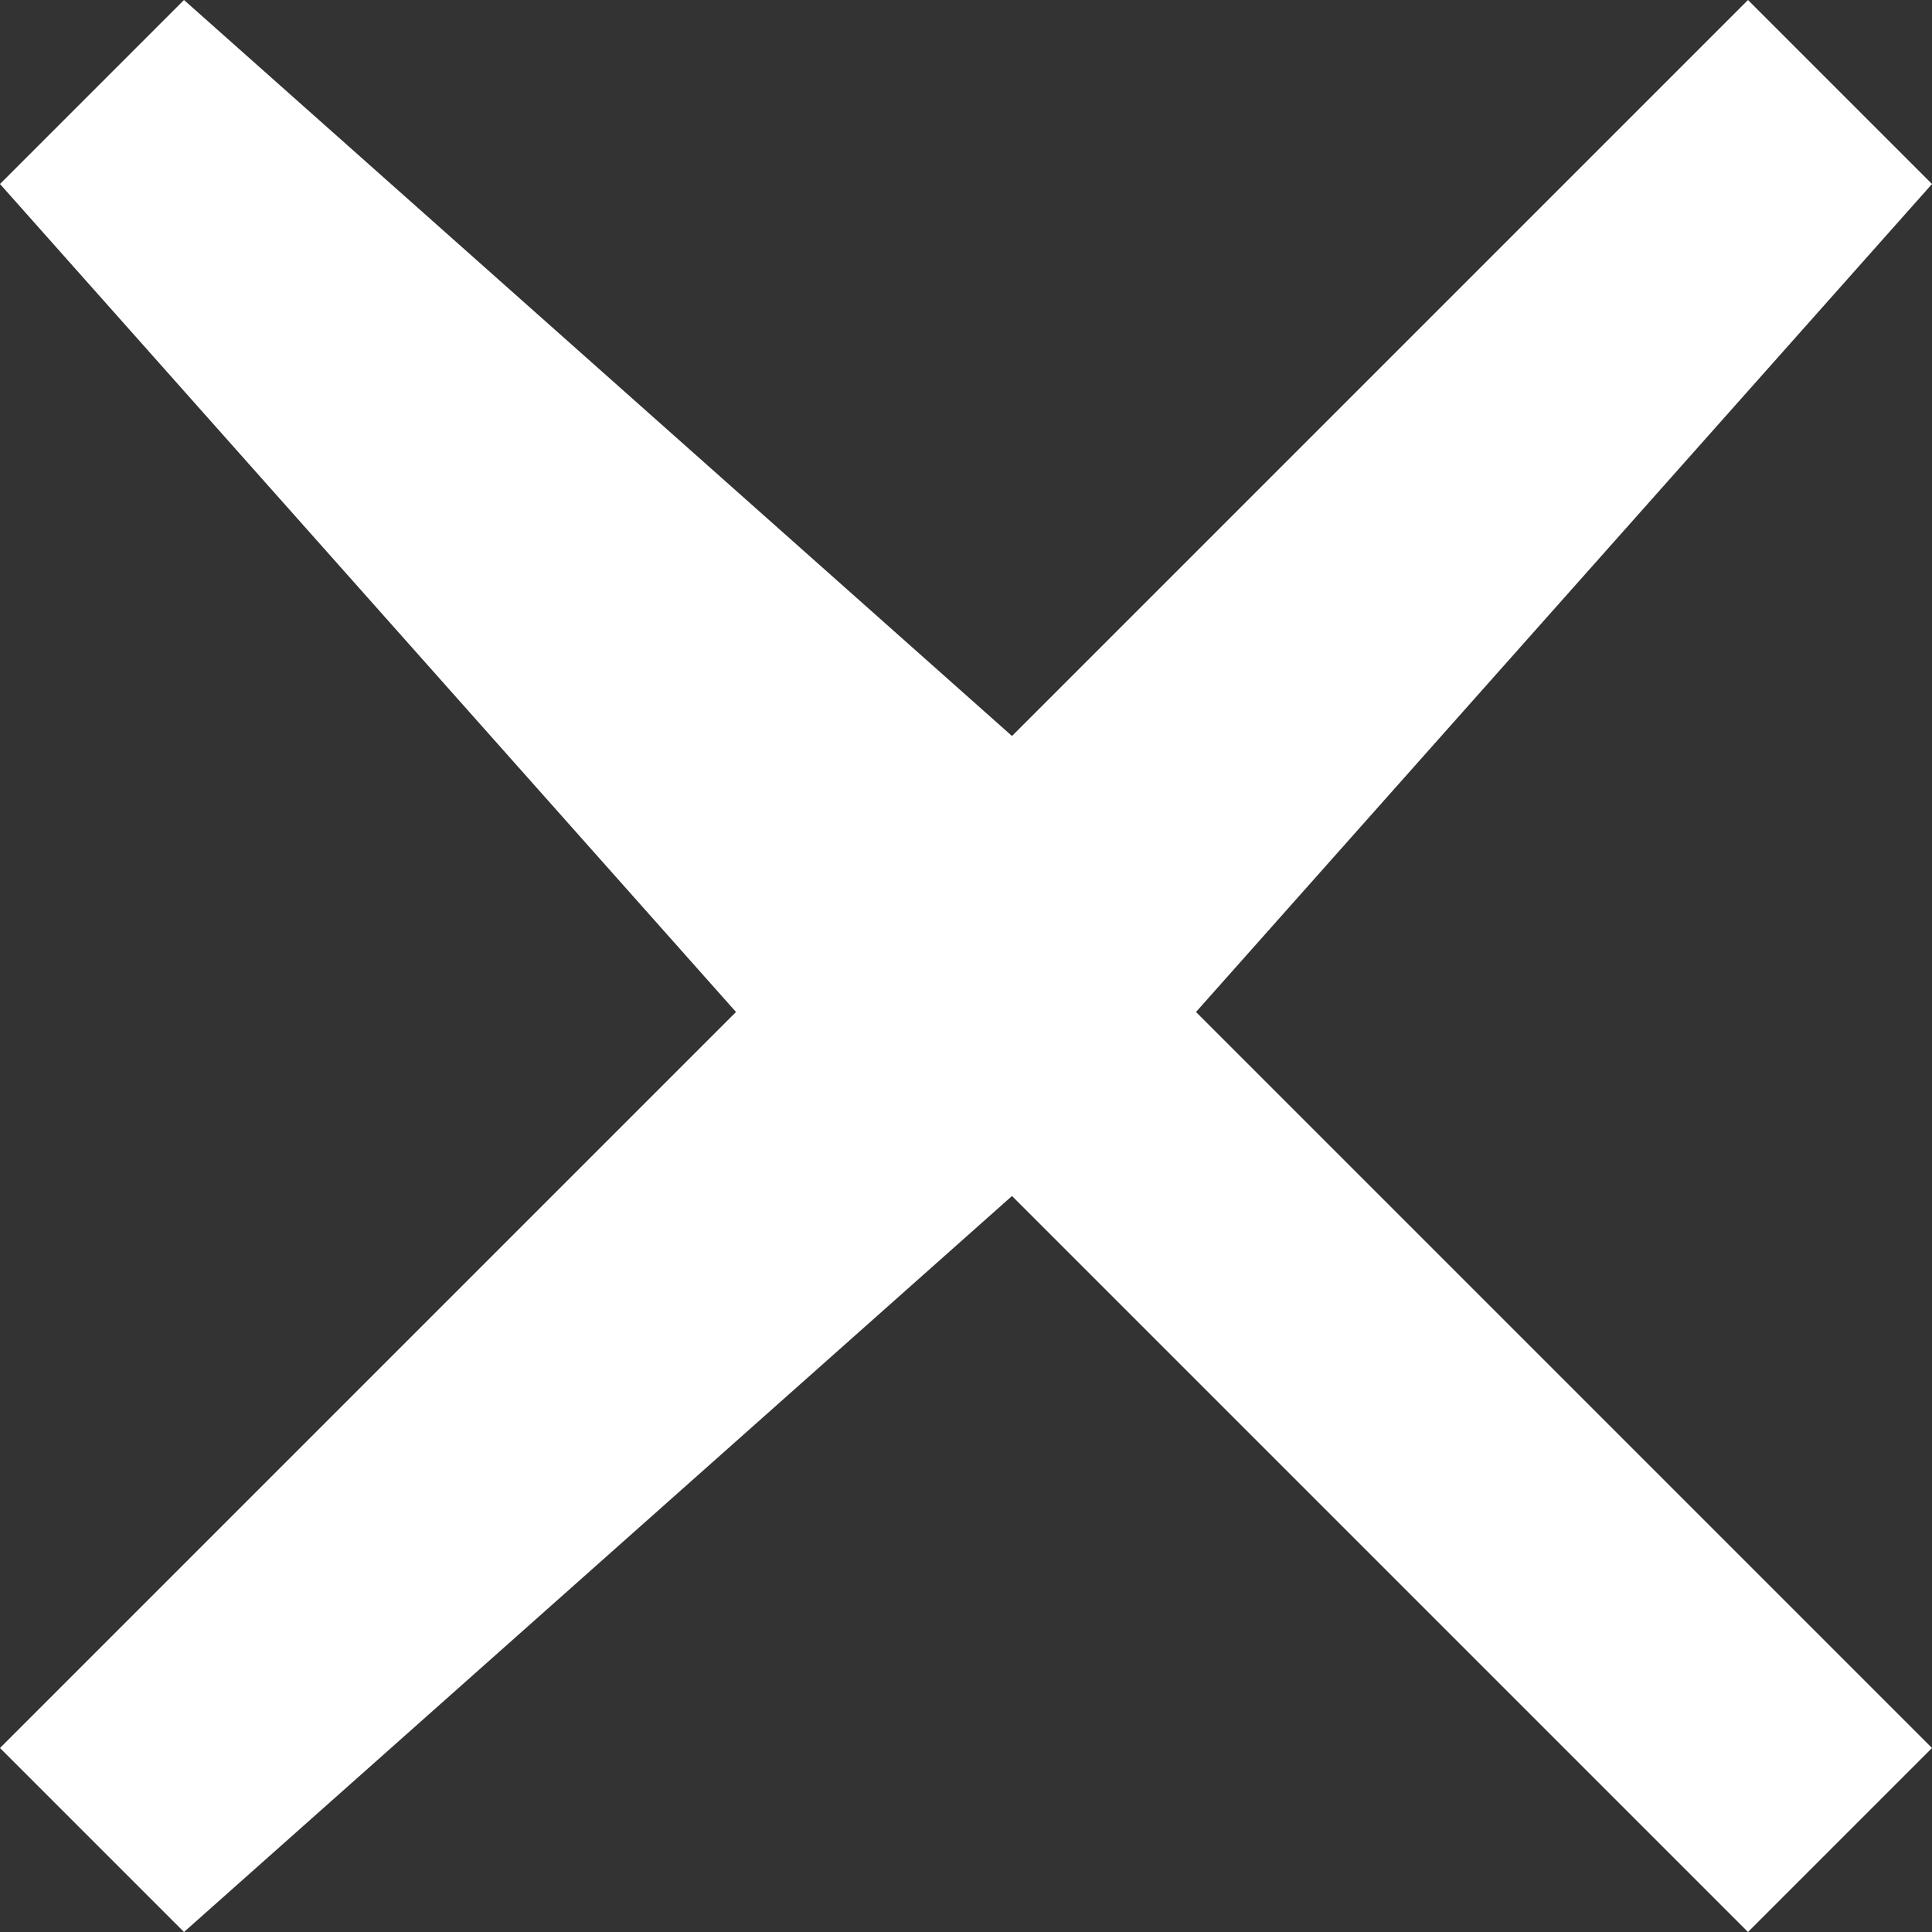 <svg xmlns="http://www.w3.org/2000/svg" width="21" height="21" viewBox="0 0 21 21"><rect x="0" y="0" width="21" height="21" fill="#333333" stroke="none"/><defs><style>.a{fill:#fff;}</style></defs><path class="a" d="M28.5,9.5l-2-2-8,8-9-8-2,2,8,9-8,8,2,2,9-8,8,8,2-2-8-8Z" transform="translate(-7.5 -7.5)"/></svg>
